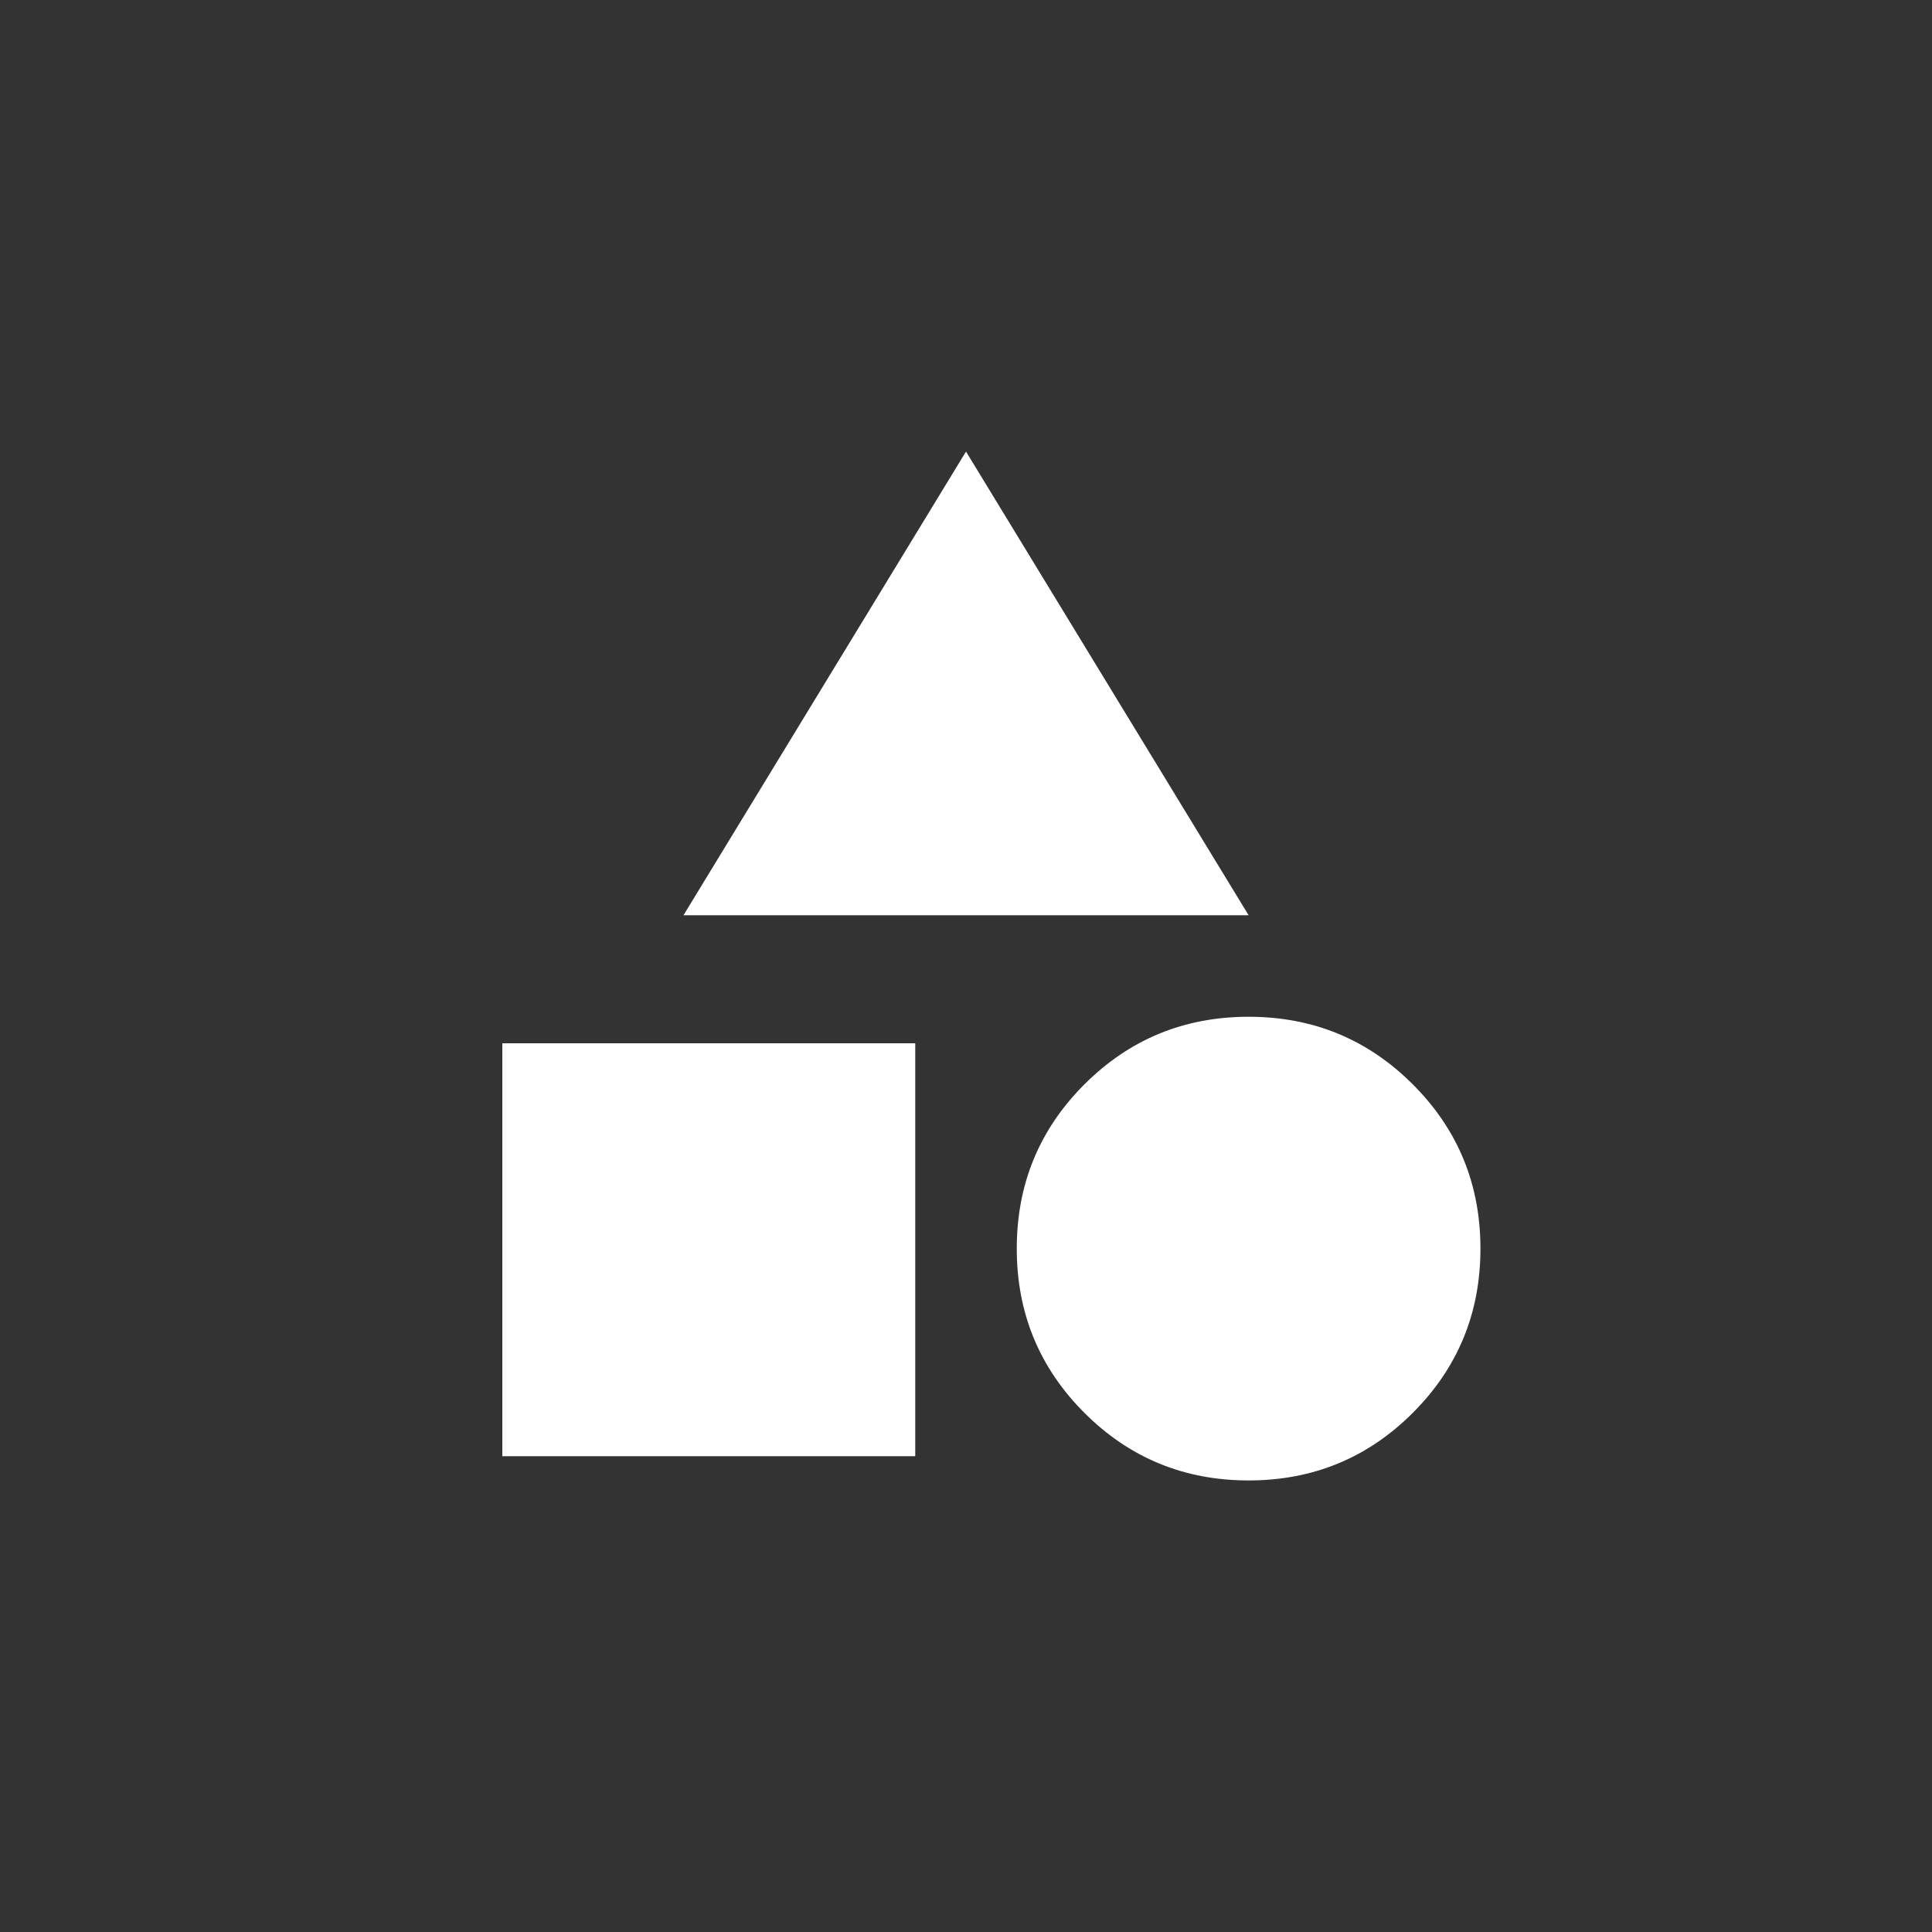 <!-- Generated by IcoMoon.io -->
<svg version="1.1" xmlns="http://www.w3.org/2000/svg" width="40" height="40" viewBox="0 0 40 40">
<rect x="0" y="0" width="40" height="40" fill="#333333" stroke="none"/>
<title>mt-category</title>
<path fill="#fff" d="M10.4 21.6h8.549v8.549h-8.549v-8.549zM21.051 25.851q0-2 1.4-3.4t3.4-1.4 3.4 1.4 1.4 3.4-1.4 3.4-3.4 1.4-3.4-1.4-1.4-3.4zM20 9.349l5.851 9.6h-11.7z"></path>
</svg>
